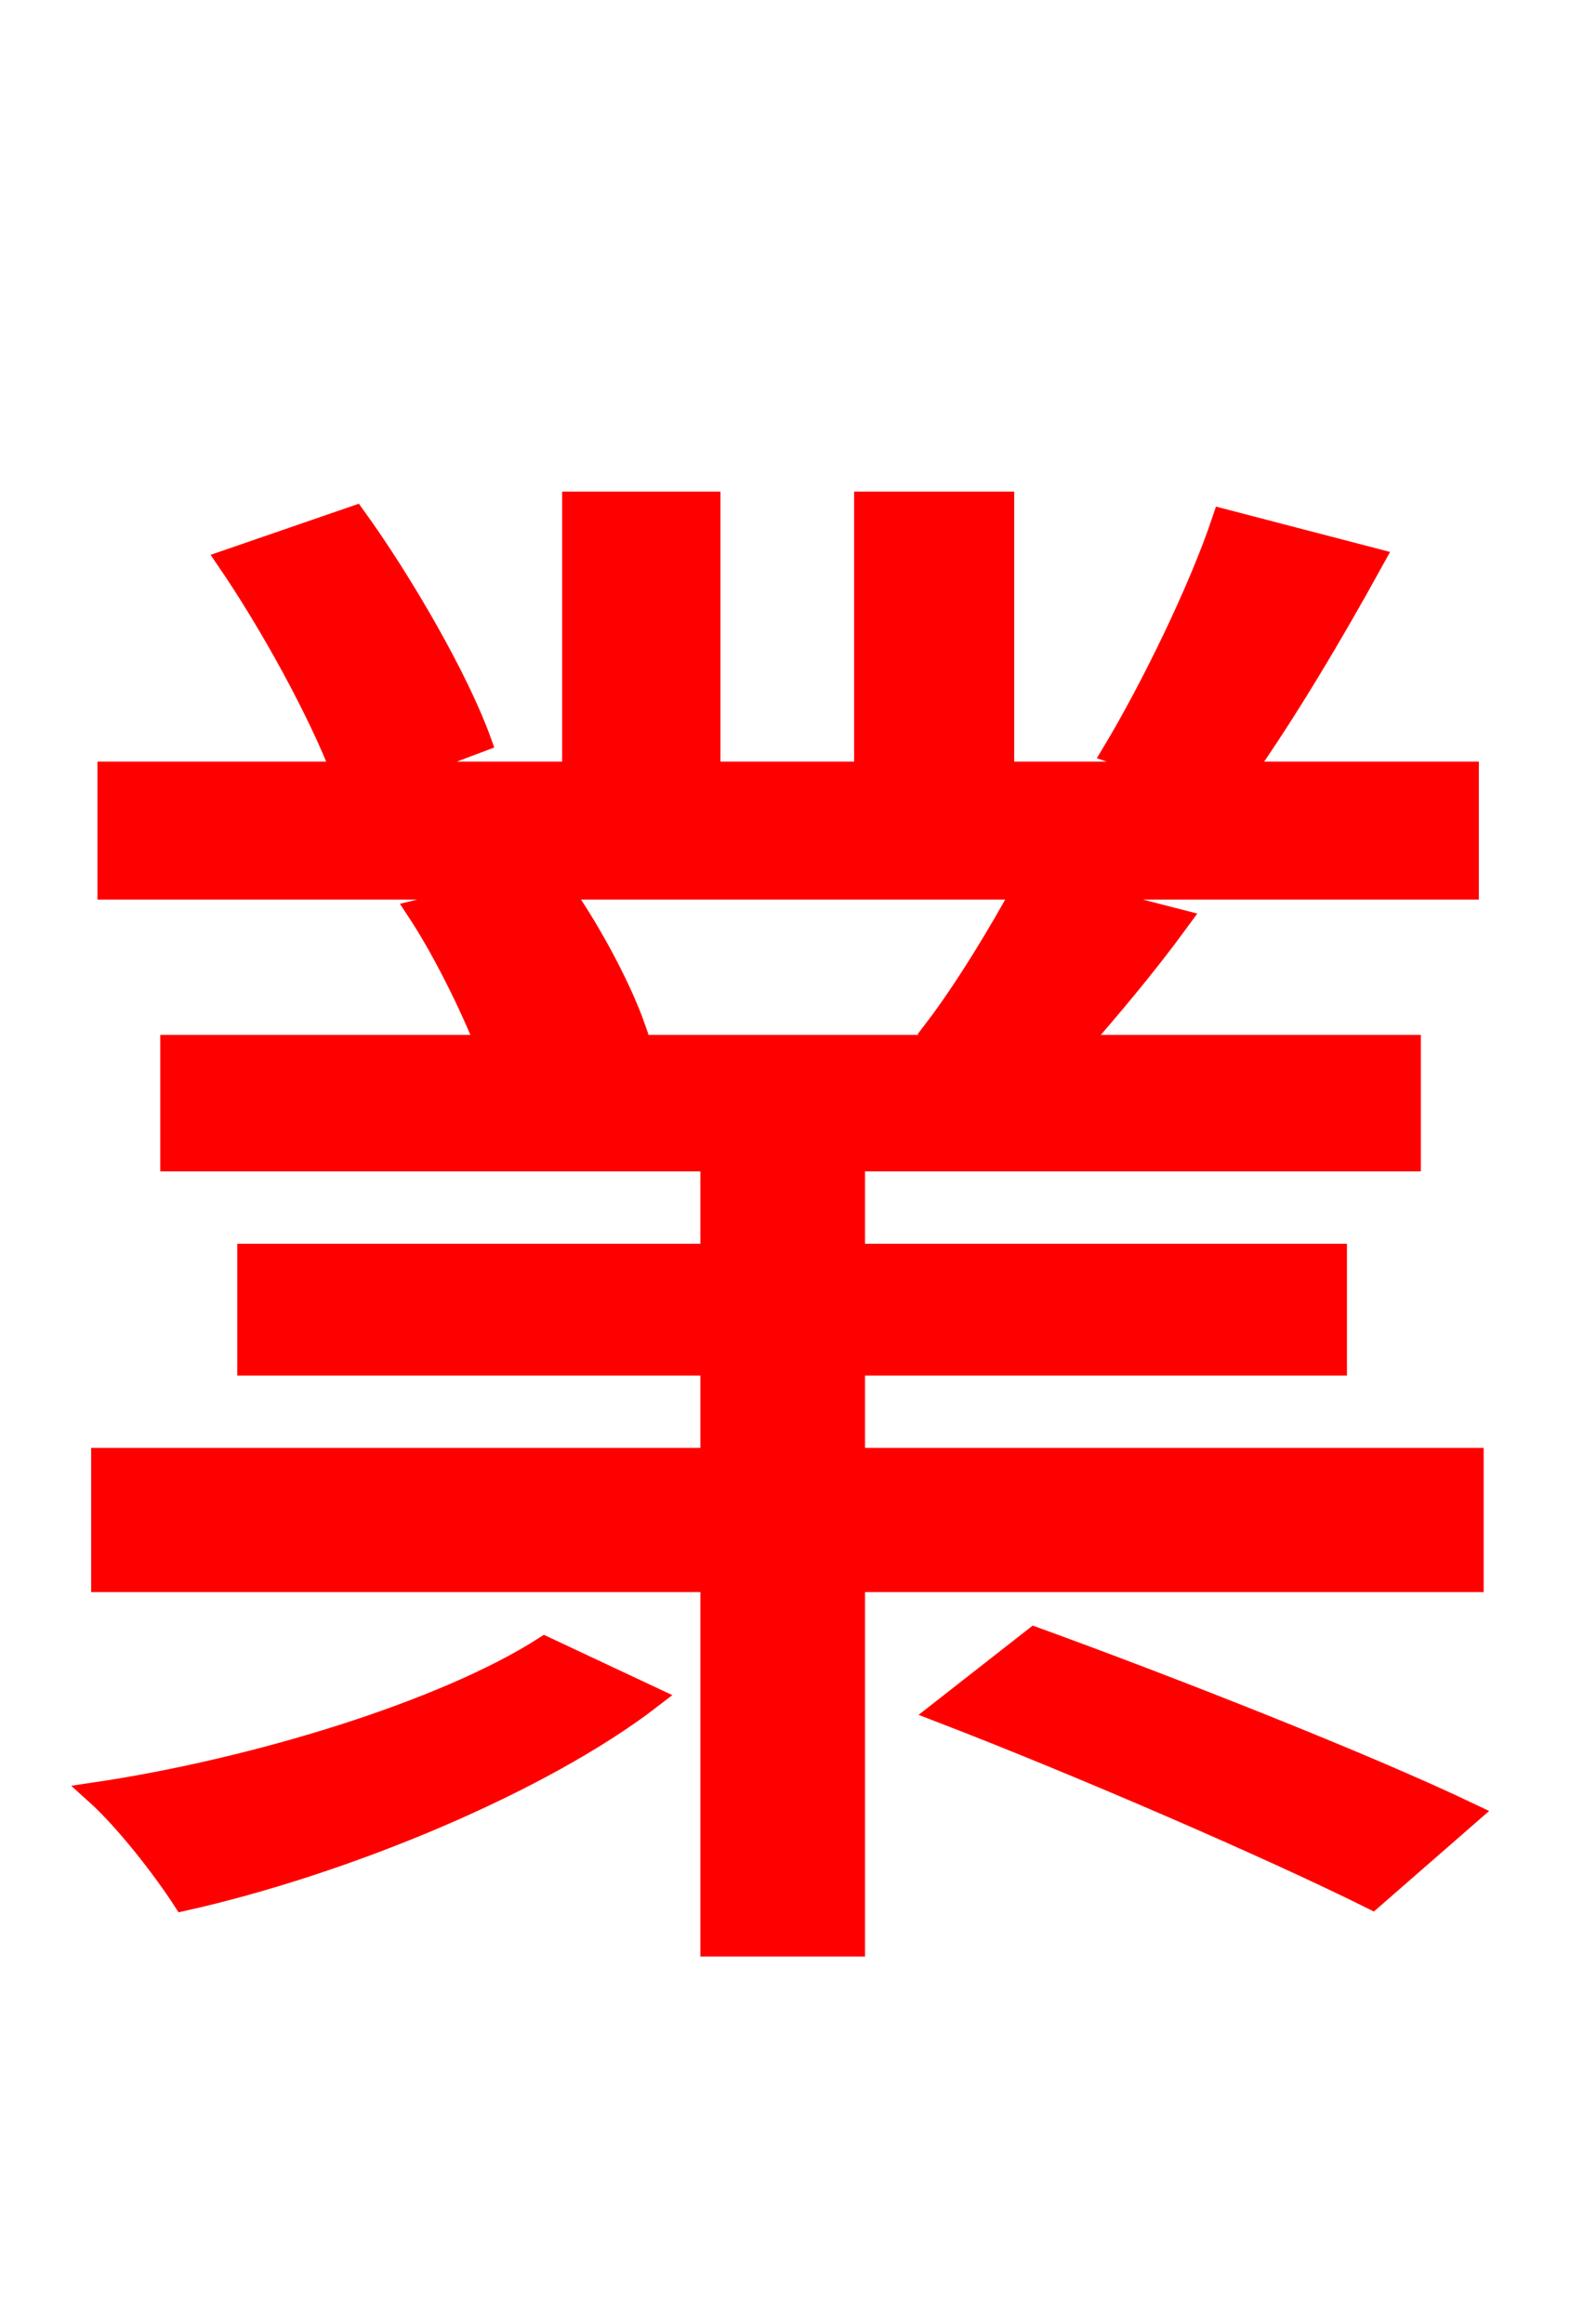 <svg xmlns="http://www.w3.org/2000/svg" xmlns:xlink="http://www.w3.org/1999/xlink" width="72" height="106.56"><path fill="red" stroke="red" d="M24.98 75.53C20.38 78.48 11.66 81.14 4.39 82.22C5.76 83.45 7.49 85.68 8.42 87.12C15.84 85.46 24.84 81.72 29.88 77.83ZM43.13 78.48C49.68 81.00 58.46 84.82 62.93 87.05L67.39 83.16C62.57 80.86 53.78 77.40 47.45 75.10ZM46.94 40.75C45.94 42.62 44.28 45.36 42.91 47.16L45.50 47.95L25.85 47.95L29.09 47.09C28.51 45.43 27.14 42.77 25.70 40.75ZM39.17 66.89L39.17 62.57L61.27 62.57L61.27 57.53L39.17 57.53L39.17 53.21L64.66 53.21L64.66 47.95L49.39 47.95C50.83 46.30 52.49 44.35 54.07 42.19L48.46 40.75L67.32 40.75L67.32 35.42L57.02 35.42C58.90 32.76 61.06 29.16 63.00 25.63L56.09 23.83C55.01 27.07 52.78 31.61 51.05 34.49L53.86 35.42L46.01 35.42L46.01 23.04L39.67 23.04L39.67 35.42L32.54 35.42L32.54 23.04L26.28 23.04L26.28 35.42L18.22 35.42L22.03 33.98C21.02 31.18 18.50 26.78 16.27 23.69L10.44 25.70C12.46 28.66 14.62 32.62 15.70 35.42L4.97 35.42L4.97 40.75L23.33 40.75L19.15 41.76C20.38 43.63 21.60 46.15 22.32 47.95L7.85 47.95L7.85 53.21L32.62 53.21L32.62 57.53L11.38 57.53L11.38 62.57L32.62 62.57L32.62 66.89L4.68 66.89L4.68 72.50L32.62 72.50L32.62 89.21L39.17 89.21L39.17 72.50L67.54 72.50L67.54 66.89Z"/></svg>
